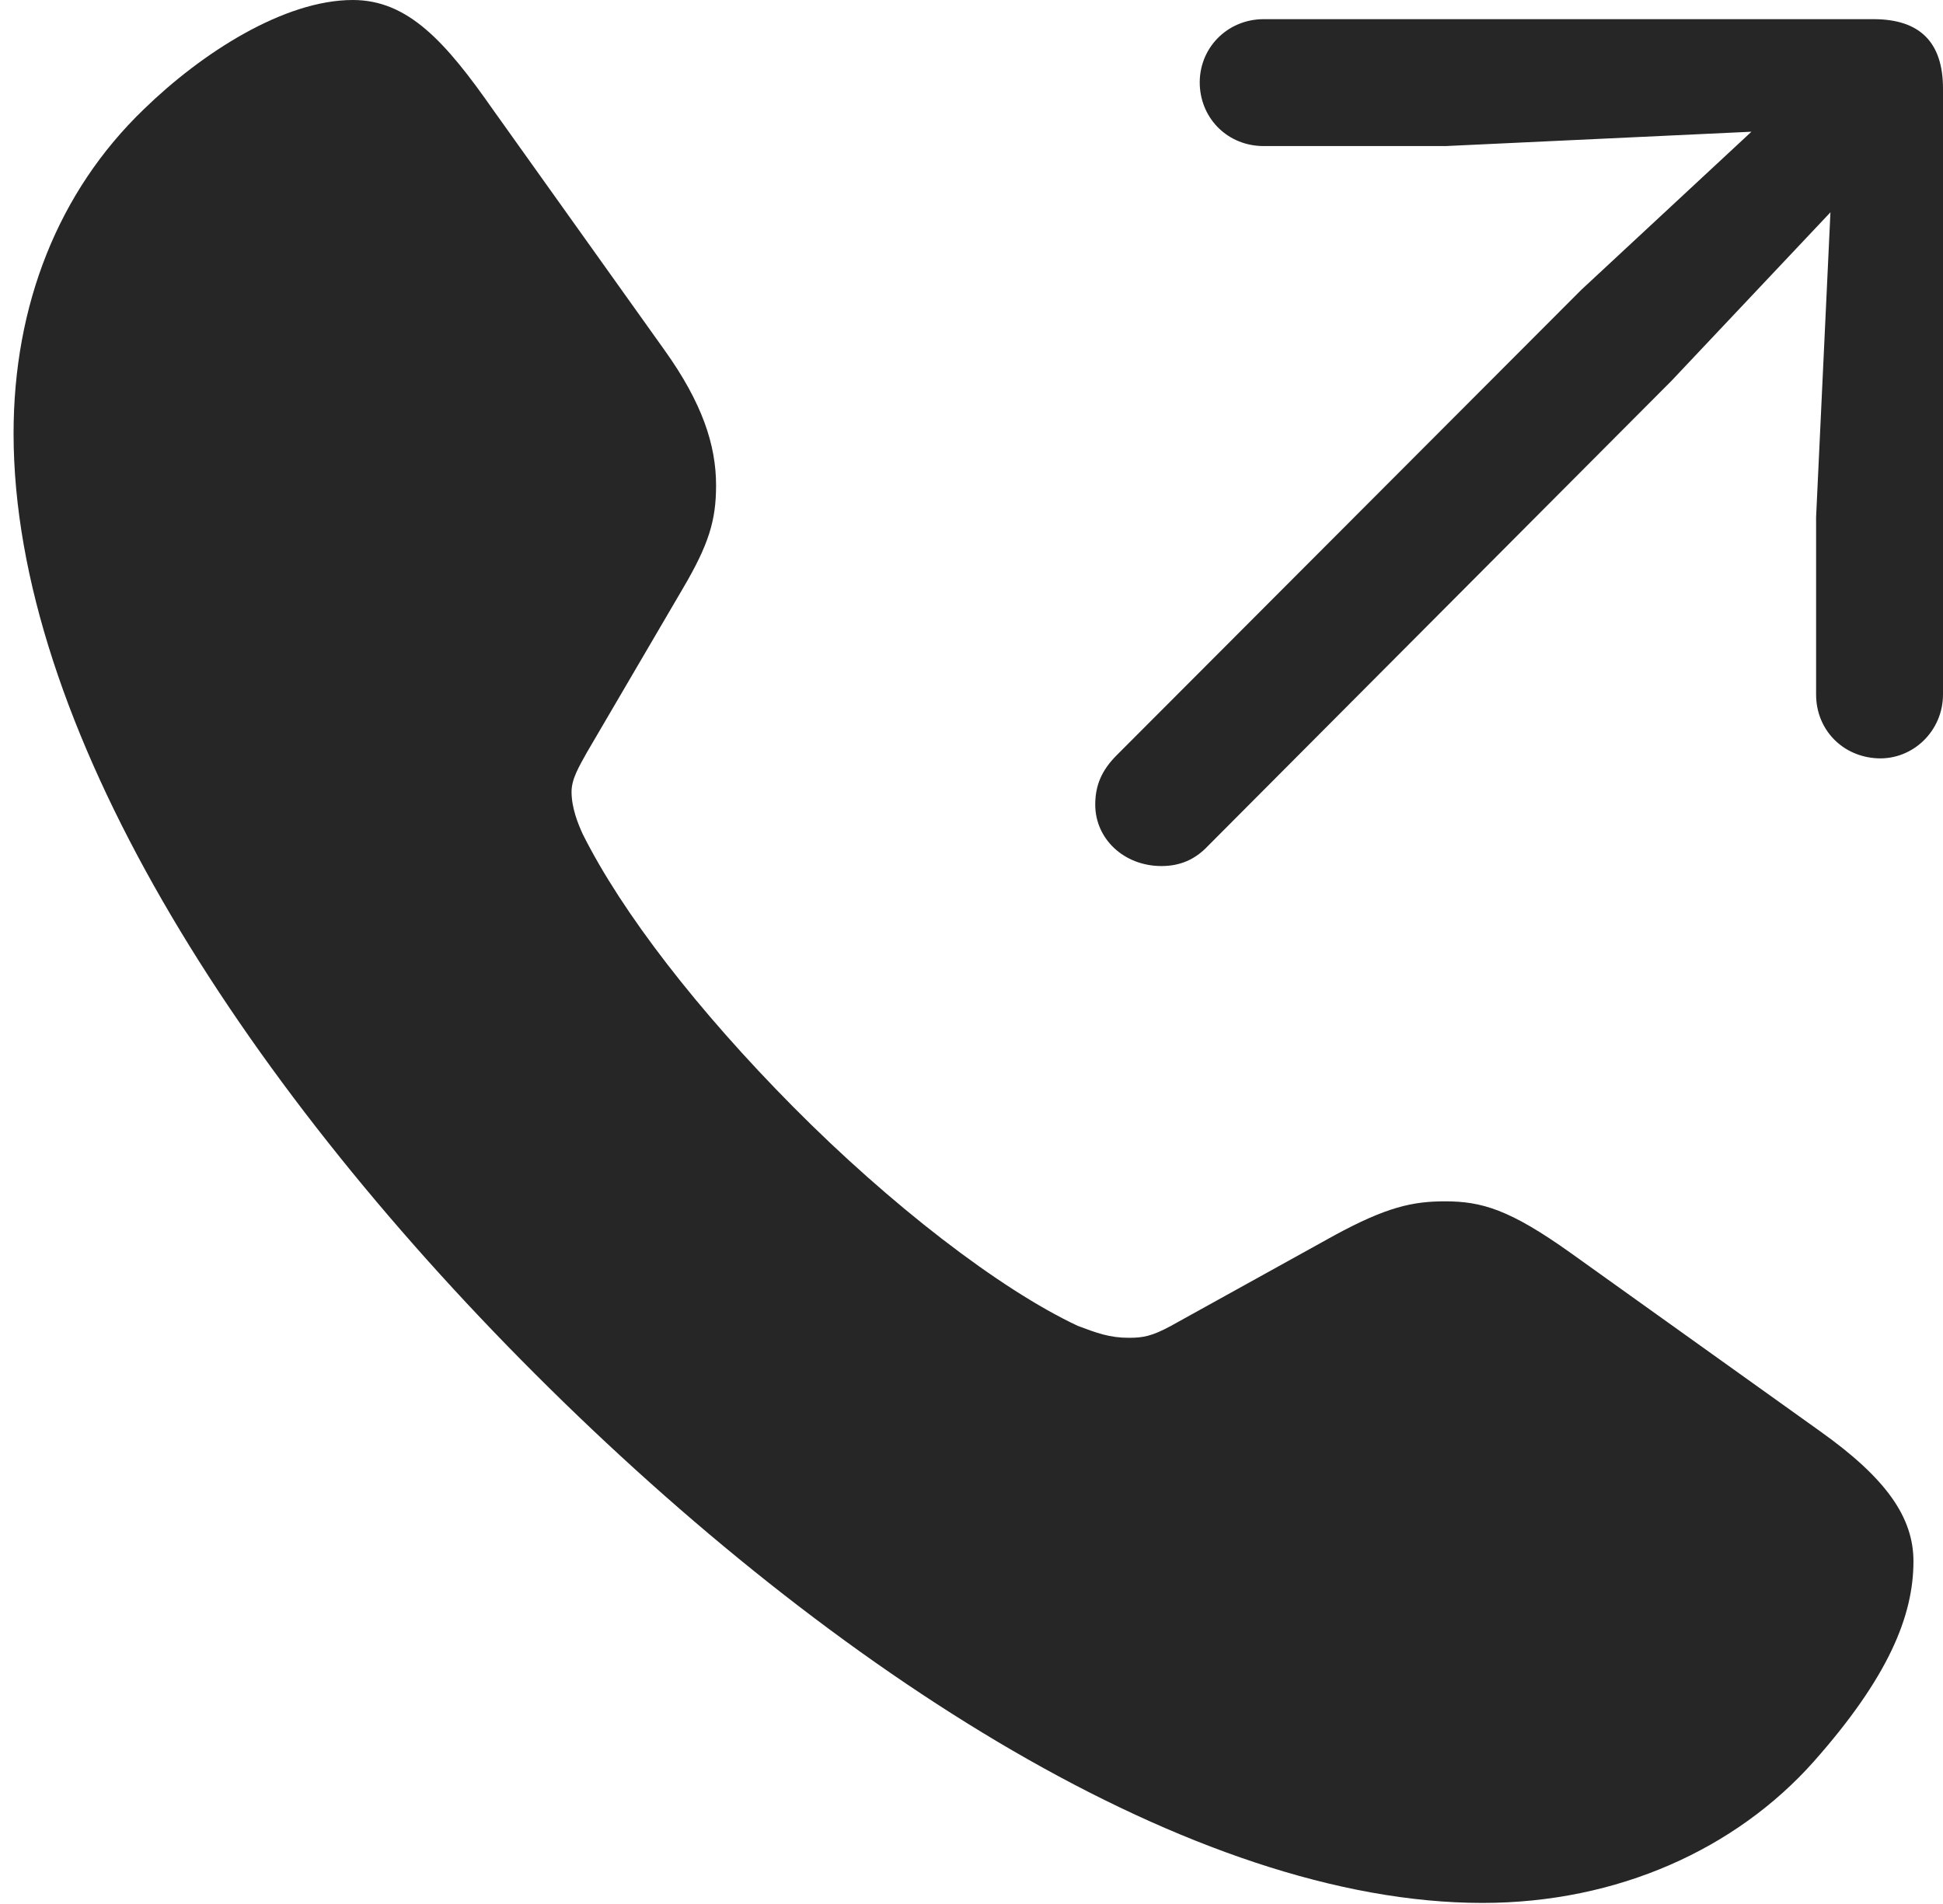 <?xml version="1.0" encoding="UTF-8"?>
<!--Generator: Apple Native CoreSVG 326-->
<!DOCTYPE svg
PUBLIC "-//W3C//DTD SVG 1.1//EN"
       "http://www.w3.org/Graphics/SVG/1.1/DTD/svg11.dtd">
<svg version="1.1" xmlns="http://www.w3.org/2000/svg" xmlns:xlink="http://www.w3.org/1999/xlink" viewBox="0 0 47.539 46.582">
 <g>
  <rect height="46.582" opacity="0" width="47.539" x="0" y="0"/>
  <path d="M13.086 33.613C20.43 40.957 29.219 46.562 36.27 46.562C39.59 46.562 42.48 45.234 44.375 43.105C46.191 41.055 46.816 39.551 46.816 38.203C46.816 37.129 46.152 36.172 44.531 35.02L38.438 30.664C36.934 29.59 36.25 29.395 35.352 29.395C34.57 29.395 33.926 29.531 32.637 30.234L28.652 32.441C28.184 32.695 27.969 32.734 27.617 32.734C27.148 32.734 26.836 32.617 26.367 32.441C24.453 31.543 21.777 29.473 19.414 27.09C17.07 24.727 15.215 22.324 14.258 20.41C14.141 20.156 13.984 19.766 13.984 19.375C13.984 19.062 14.16 18.77 14.355 18.418L16.699 14.414C17.344 13.32 17.52 12.734 17.52 11.875C17.52 10.898 17.188 9.863 16.25 8.555L12.07 2.695C10.898 1.016 9.98 0 8.633 0C6.953 0 4.941 1.289 3.516 2.676C1.426 4.688 0.332 7.461 0.332 10.605C0.332 17.715 5.801 26.328 13.086 33.613Z" fill="black" fill-opacity="0.85"/>
  <path d="M28.418 21.191C28.867 21.191 29.238 21.035 29.551 20.703L40.898 9.316L44.785 5.195L44.434 12.656L44.434 16.992C44.434 17.852 45.078 18.516 45.938 18.555C46.797 18.594 47.539 17.891 47.539 16.992L47.539 2.168C47.539 1.035 46.973 0.469 45.84 0.469L30.918 0.469C30.02 0.469 29.316 1.191 29.355 2.09C29.395 2.93 30.059 3.574 30.918 3.574L35.371 3.574L42.852 3.223L38.691 7.09L27.324 18.477C26.953 18.848 26.797 19.219 26.797 19.688C26.797 20.527 27.5 21.191 28.418 21.191Z" fill="black" fill-opacity="0.85"/>
 </g>
</svg>
